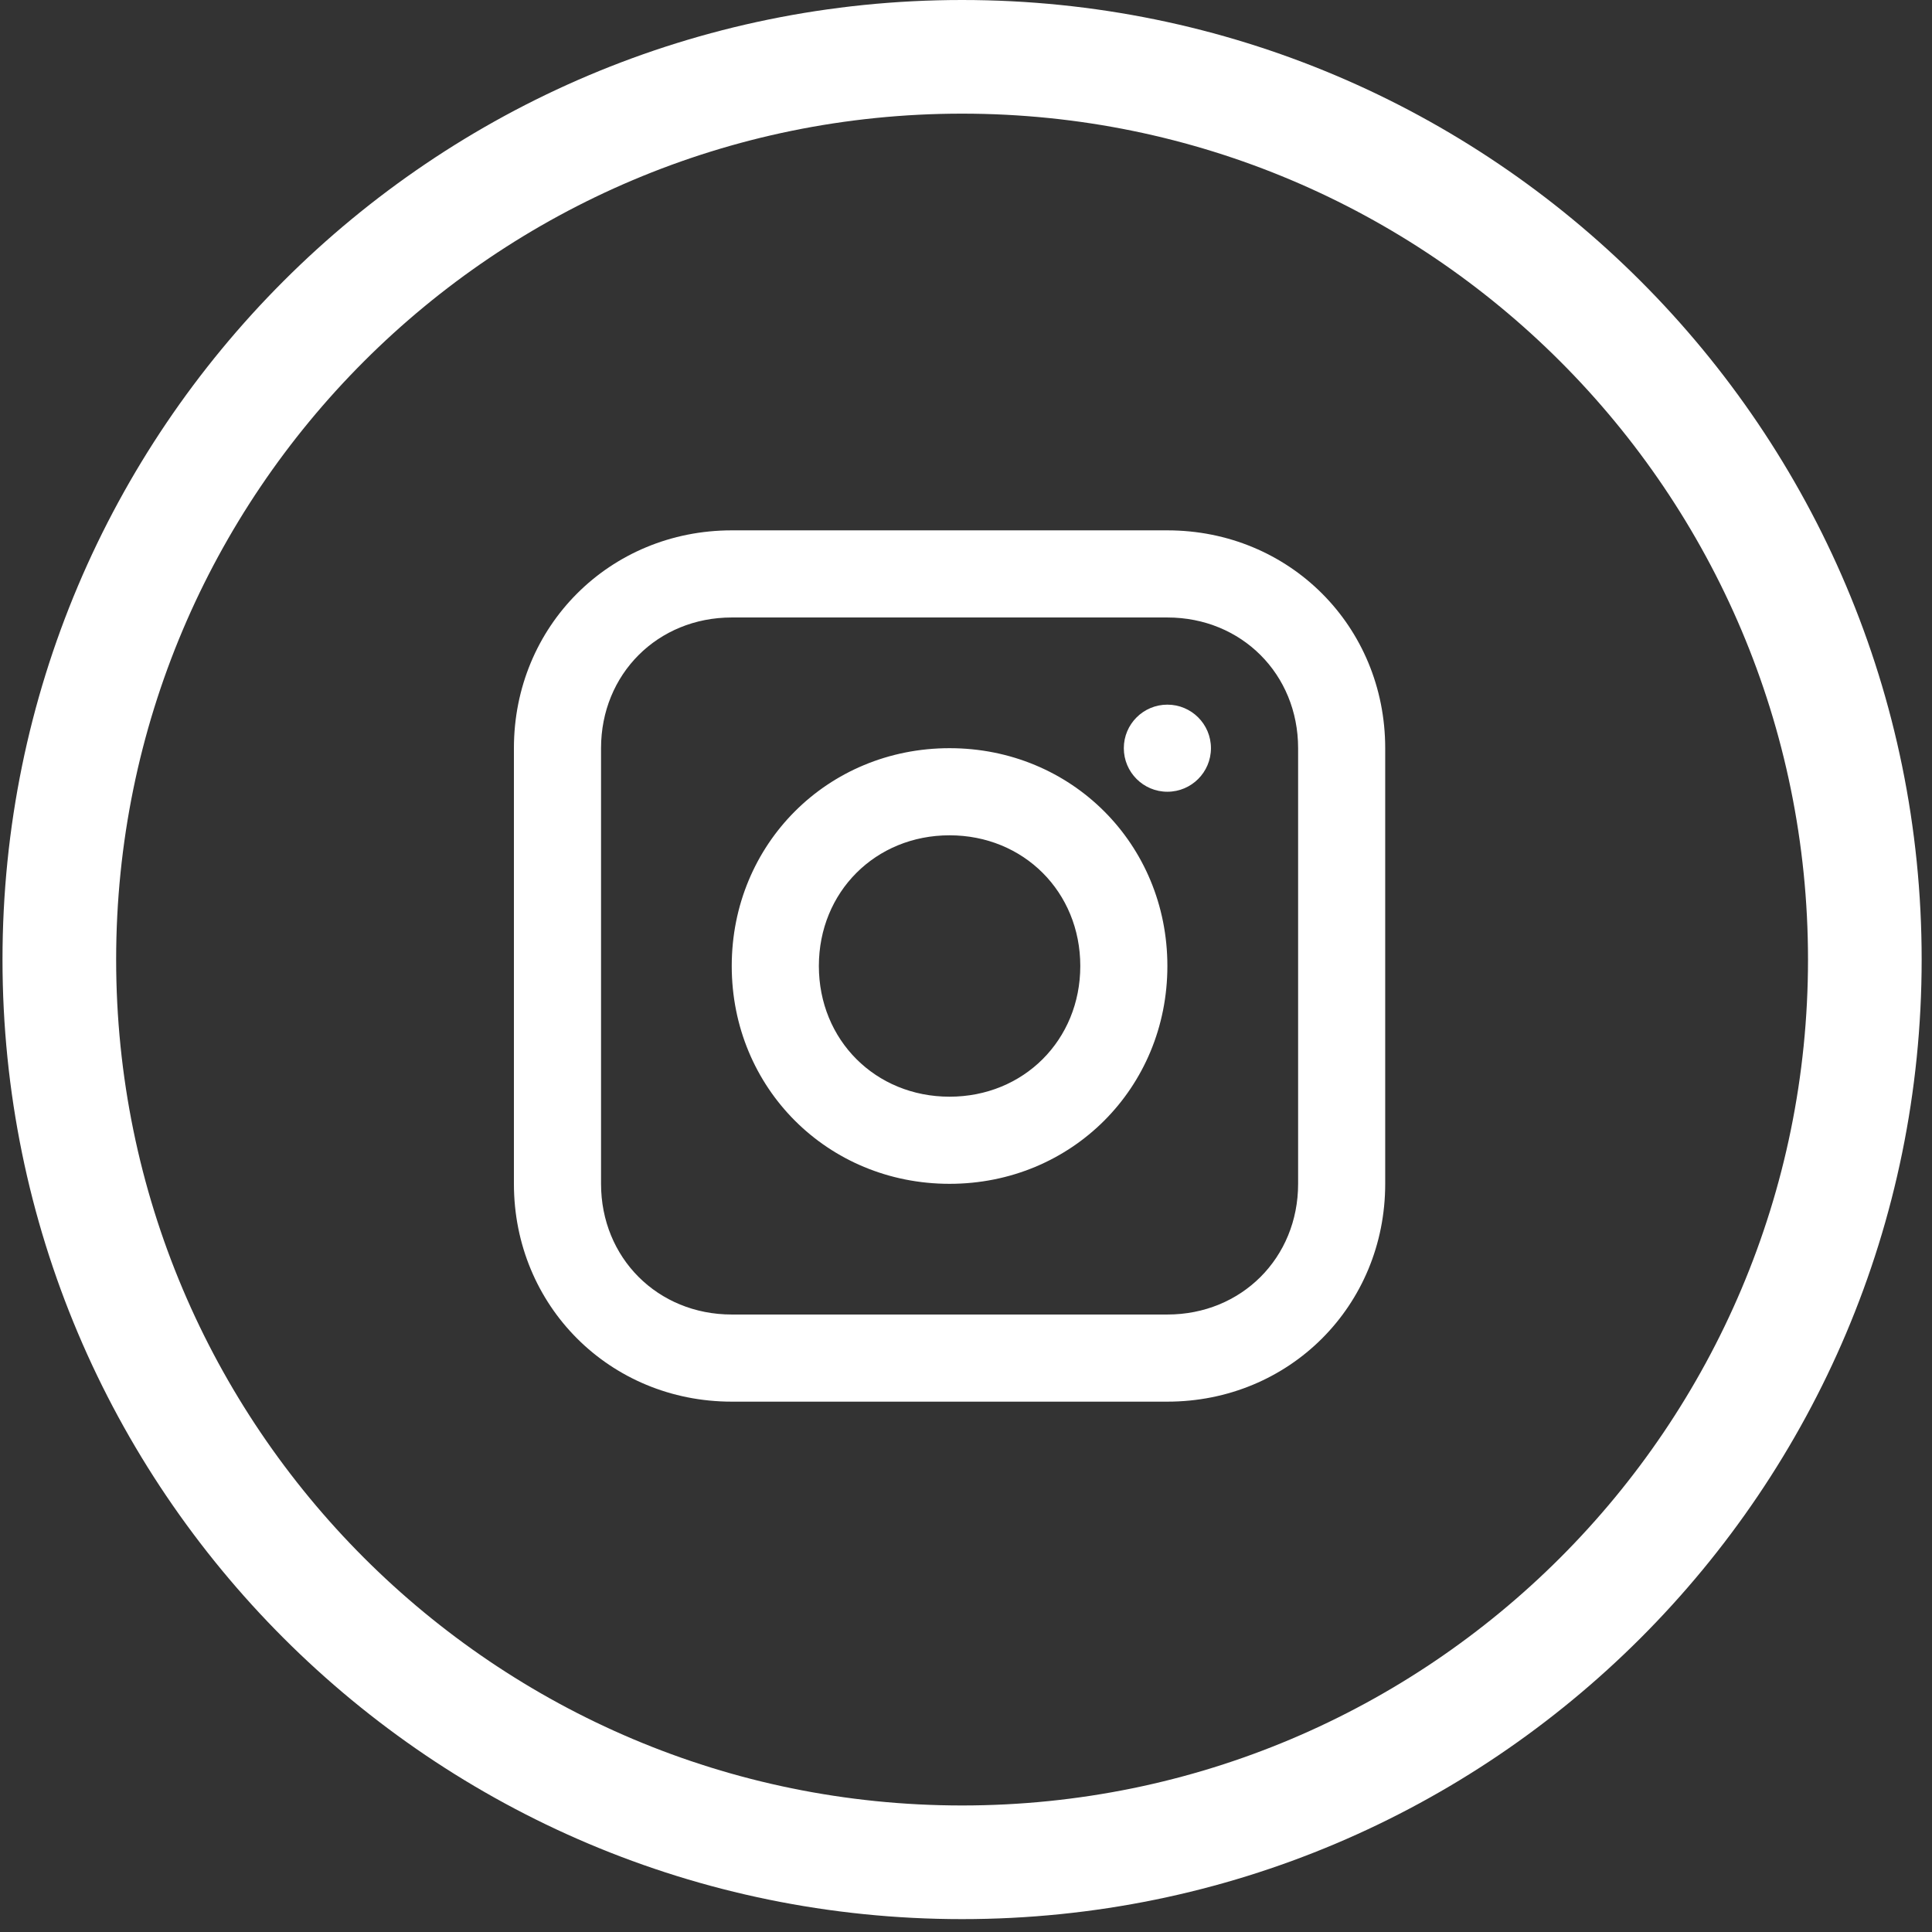 <svg width="51" height="51" viewBox="0 0 51 51" fill="none" xmlns="http://www.w3.org/2000/svg">
<rect x="0" y="0" width="51" height="51" fill="#333333" stroke="none"/>
<path d="M25.396 0C39.386 4.1235e-05 50.727 11.341 50.727 25.33C50.727 39.319 39.386 50.66 25.396 50.66C11.407 50.66 0.066 39.319 0.066 25.33C0.066 11.341 11.407 0 25.396 0ZM25.396 3C13.064 3 3.066 12.998 3.066 25.33C3.066 37.663 13.064 47.66 25.396 47.66C37.729 47.66 47.727 37.663 47.727 25.33C47.727 12.998 37.729 3 25.396 3ZM30.816 14C34.036 14 36.566 16.53 36.566 19.75V31.25C36.566 34.47 34.036 37 30.816 37H19.316C16.096 37 13.566 34.47 13.566 31.25V19.75C13.566 16.53 16.096 14 19.316 14H30.816ZM19.316 16.3C17.361 16.3 15.866 17.795 15.866 19.75V31.25C15.866 33.205 17.361 34.7 19.316 34.7H30.816C32.771 34.7 34.267 33.205 34.267 31.25V19.75C34.267 17.795 32.771 16.3 30.816 16.3H19.316ZM25.066 19.75C28.286 19.75 30.816 22.28 30.816 25.5C30.816 28.72 28.286 31.25 25.066 31.25C21.846 31.25 19.316 28.72 19.316 25.5C19.316 22.28 21.846 19.75 25.066 19.75ZM25.066 22.05C23.111 22.05 21.616 23.545 21.616 25.5C21.616 27.455 23.111 28.95 25.066 28.95C27.021 28.95 28.517 27.455 28.517 25.5C28.517 23.545 27.021 22.05 25.066 22.05ZM30.816 18.601C31.451 18.601 31.966 19.115 31.966 19.75C31.966 20.385 31.451 20.9 30.816 20.9C30.181 20.9 29.666 20.385 29.666 19.75C29.666 19.115 30.181 18.601 30.816 18.601Z" fill="white"/>
</svg>
